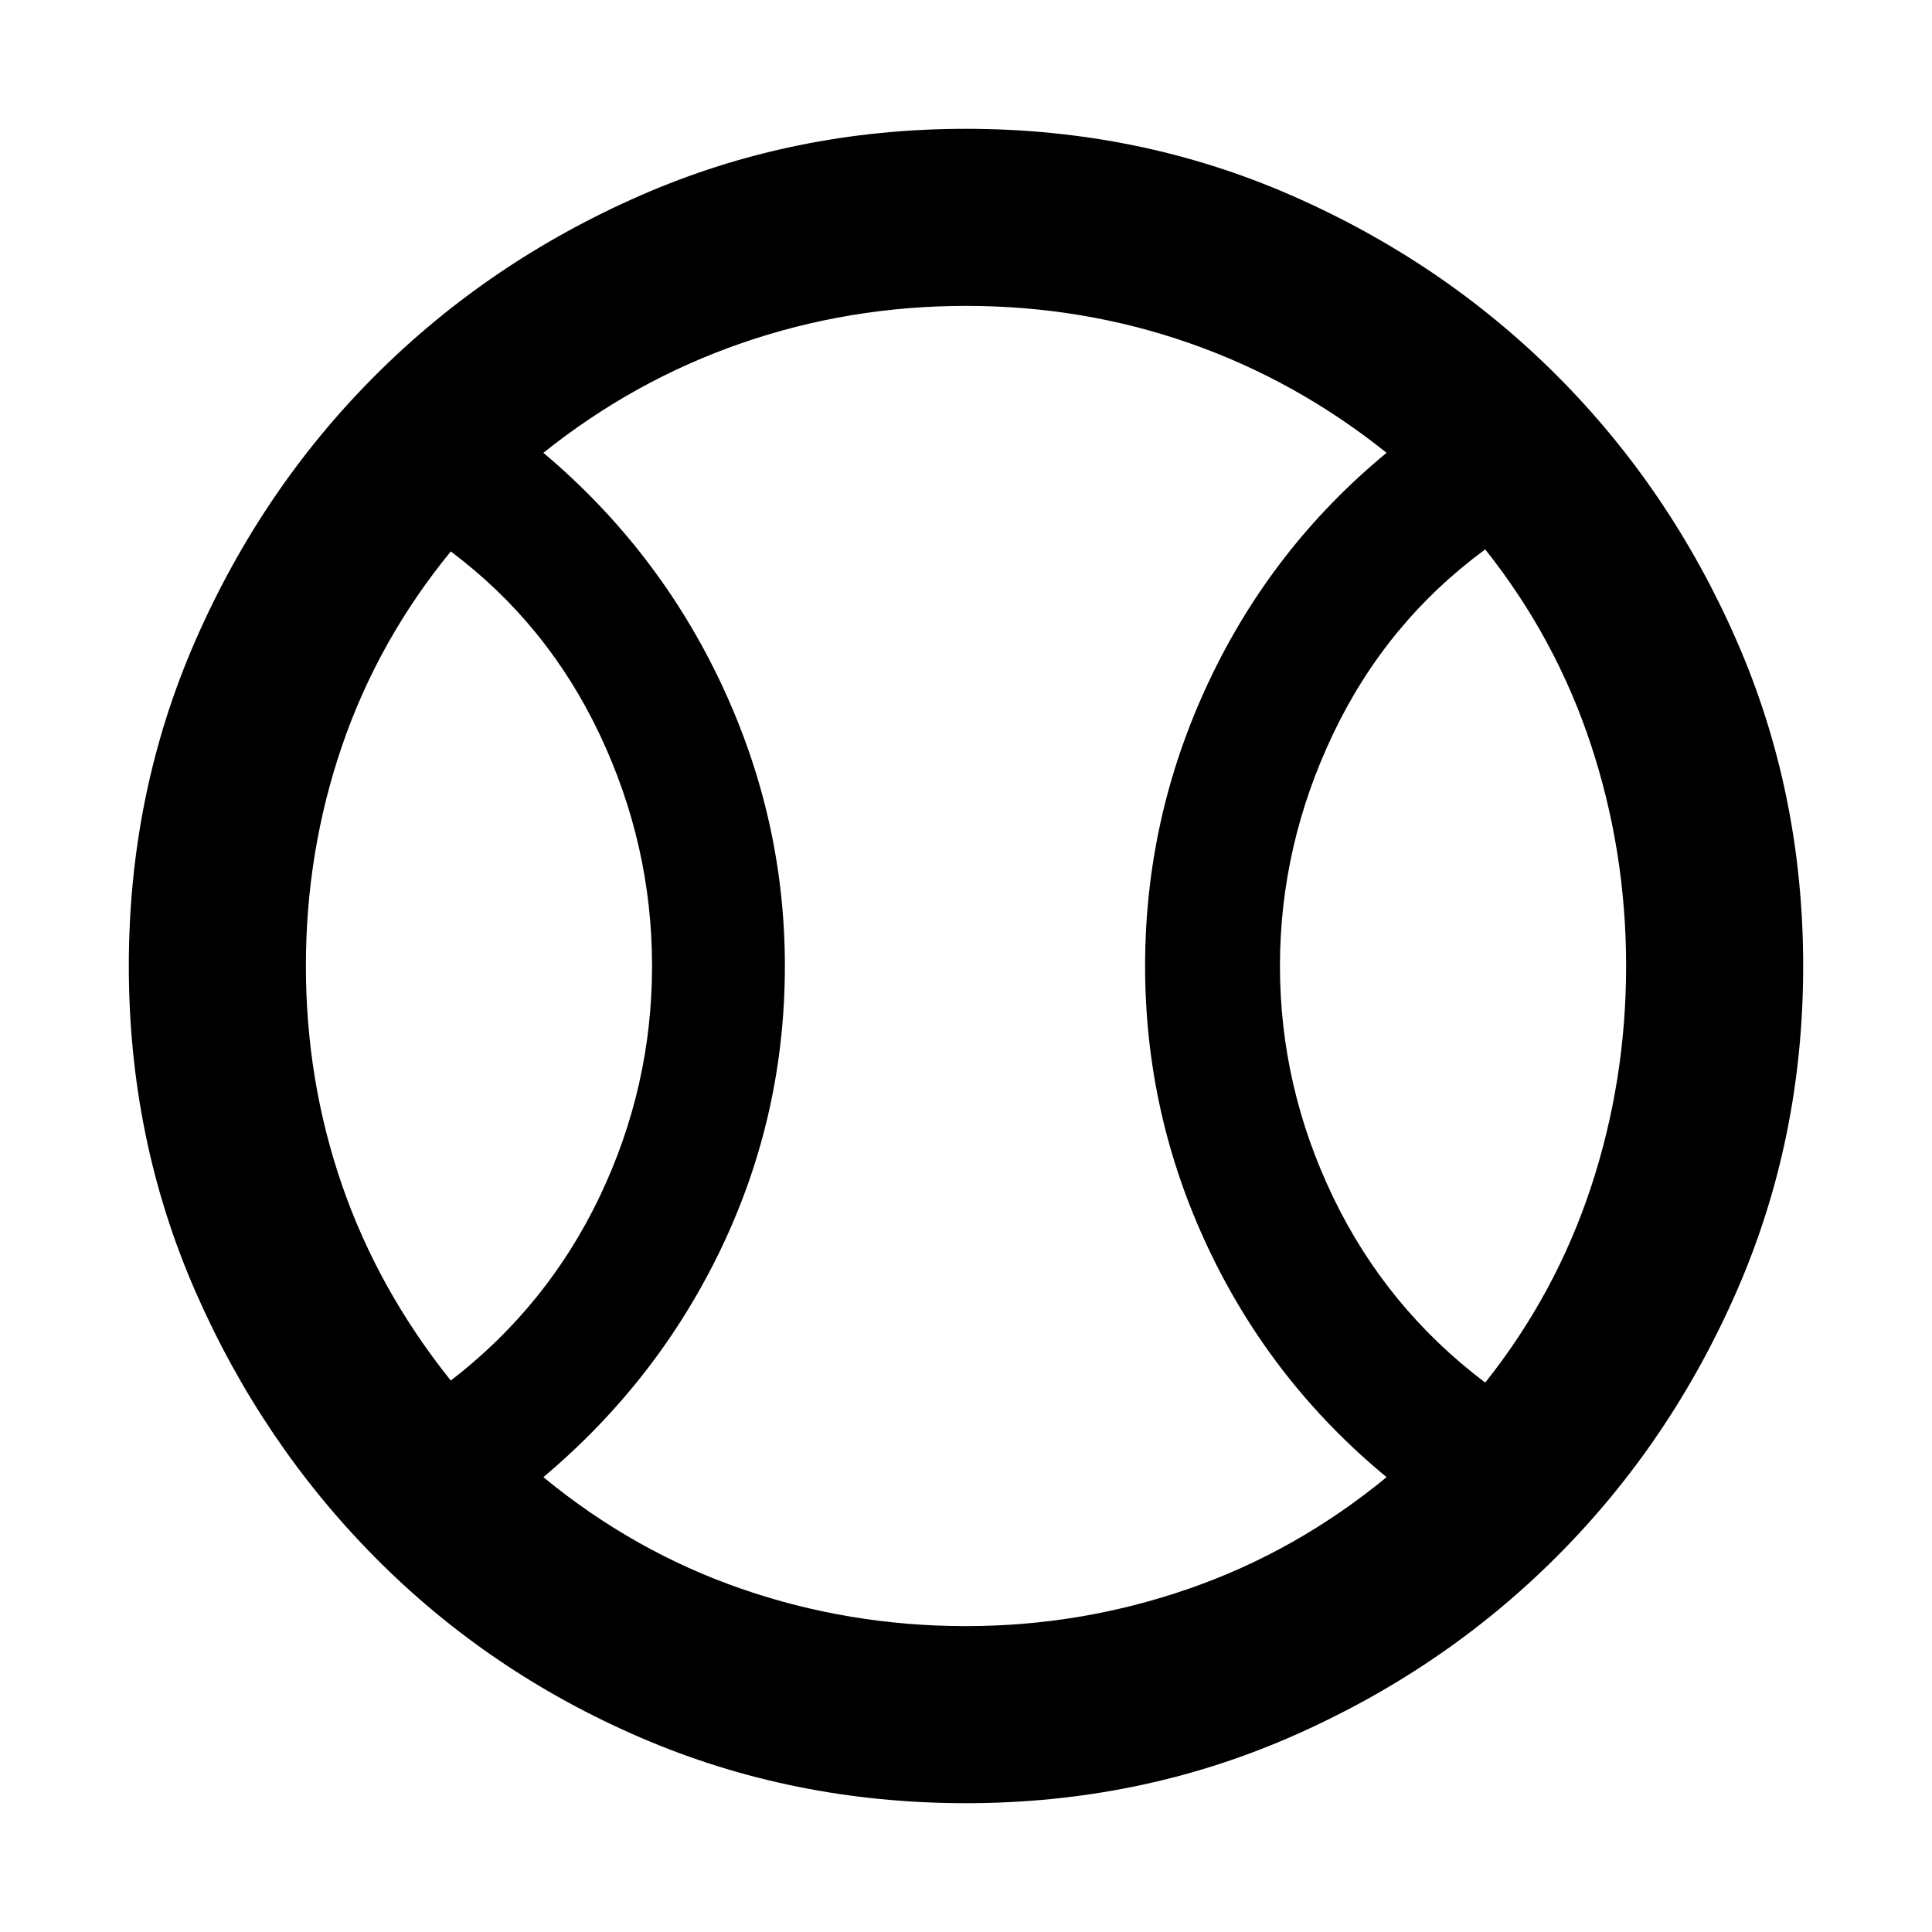 <svg xmlns="http://www.w3.org/2000/svg" height="40" width="40"><path d="M9.333 28.583q2-1.541 3.084-3.812Q13.5 22.5 13.5 20t-1.083-4.792q-1.084-2.291-3.084-3.791-1.5 1.833-2.25 4.021-.75 2.187-.75 4.562 0 2.375.75 4.542.75 2.166 2.25 4.041ZM20 33.667q2.375 0 4.604-.771t4.104-2.313q-2.375-1.958-3.687-4.729-1.313-2.771-1.313-5.854t1.313-5.875q1.312-2.792 3.687-4.75-1.875-1.5-4.083-2.271-2.208-.771-4.625-.771t-4.646.771q-2.229.771-4.104 2.271 2.375 2 3.688 4.792Q16.25 16.958 16.25 20q0 3.083-1.312 5.833-1.313 2.75-3.688 4.75 1.875 1.542 4.104 2.313 2.229.771 4.646.771Zm10.75-5.042q1.458-1.833 2.188-4.042.729-2.208.729-4.583t-.729-4.583q-.73-2.209-2.188-4.042-2.042 1.5-3.146 3.813Q26.5 17.5 26.5 20q0 2.5 1.104 4.792 1.104 2.291 3.146 3.833ZM20 20Zm0 17.333q-3.583 0-6.729-1.354t-5.5-3.729q-2.354-2.375-3.729-5.521T2.667 20q0-3.583 1.375-6.729t3.729-5.5q2.354-2.354 5.5-3.729T20 2.667q3.583 0 6.729 1.375t5.5 3.729q2.354 2.354 3.729 5.5T37.333 20q0 3.583-1.375 6.729t-3.729 5.5q-2.354 2.354-5.5 3.729T20 37.333Z"/></svg>